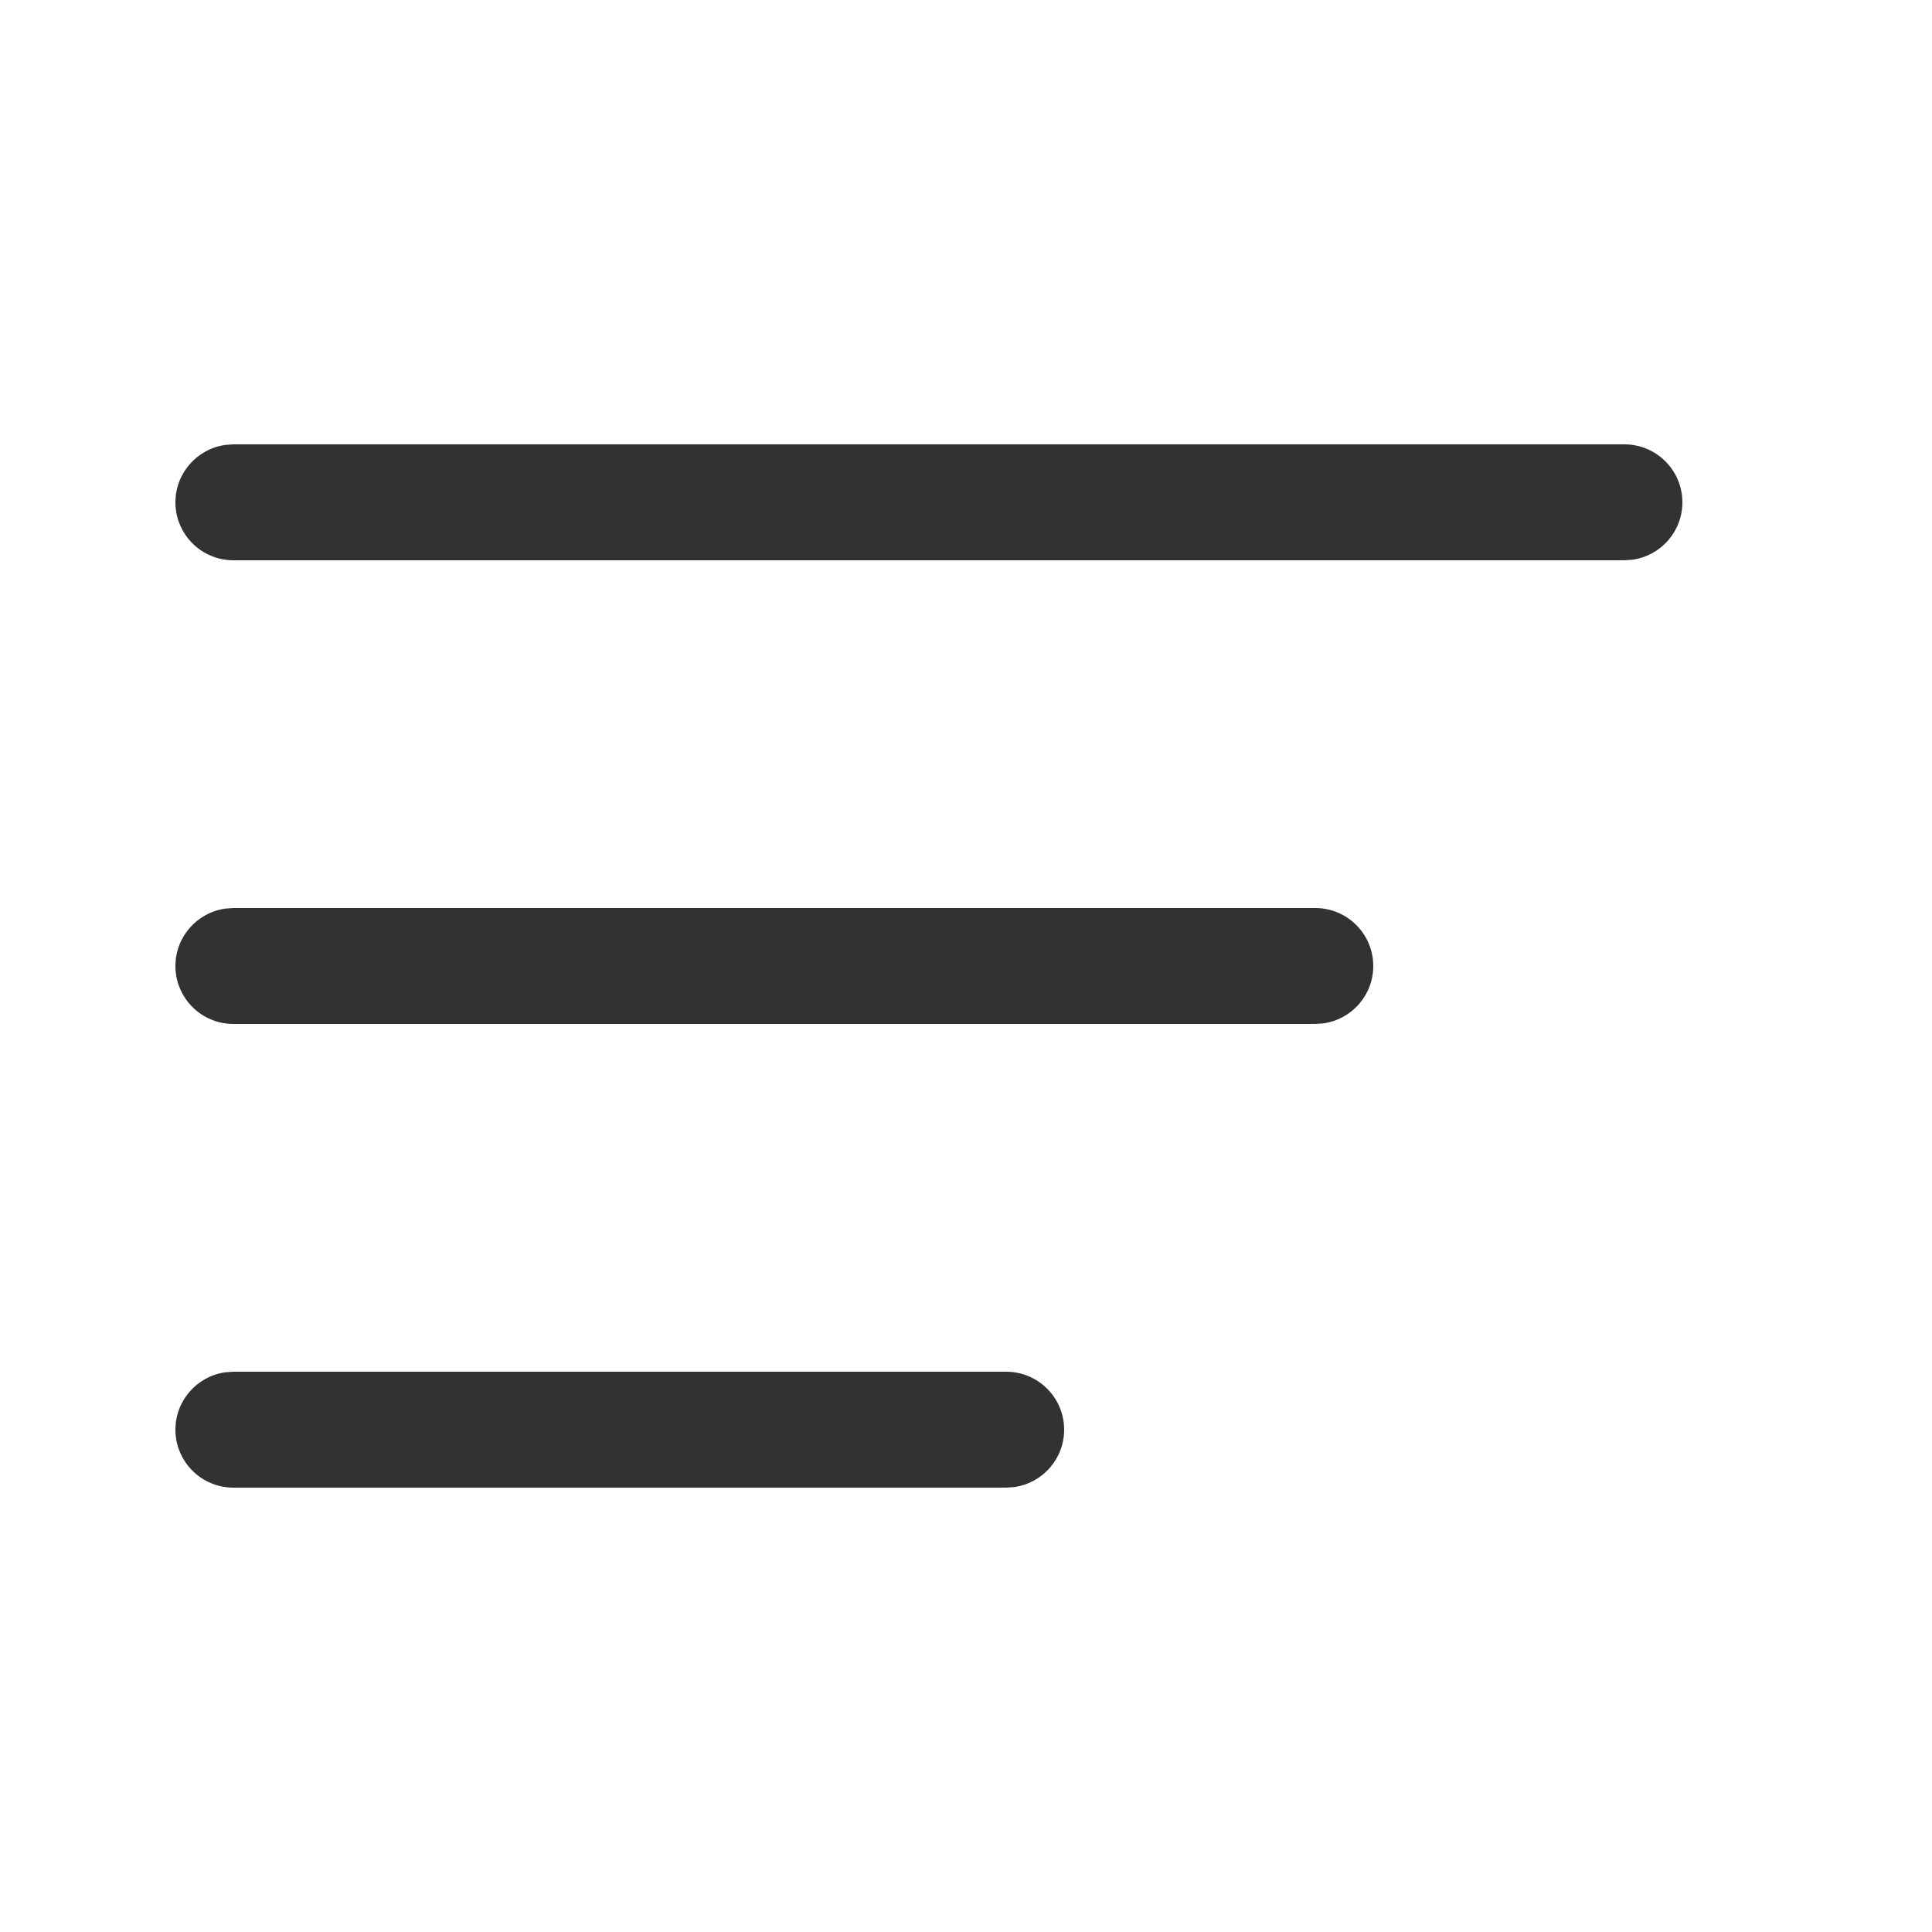 <svg xmlns="http://www.w3.org/2000/svg" width="25" height="25" viewBox="0 0 25 25"><g fill="none" fill-rule="evenodd" transform="translate(.02 .5)"><path fill="#323232" fill-rule="nonzero" d="M21 5.25C21.414 5.25 21.75 5.586 21.75 6 21.75 6.38 21.468 6.693 21.102 6.743L21 6.75 3 6.75C2.586 6.75 2.25 6.414 2.25 6 2.25 5.62 2.532 5.307 2.898 5.257L3 5.25 21 5.25ZM17 11.25C17.414 11.25 17.75 11.586 17.75 12 17.75 12.38 17.468 12.693 17.102 12.743L17 12.75 3 12.75C2.586 12.75 2.25 12.414 2.25 12 2.25 11.62 2.532 11.307 2.898 11.257L3 11.25 17 11.25ZM13 17.25C13.414 17.25 13.75 17.586 13.75 18 13.75 18.38 13.468 18.693 13.102 18.743L13 18.75 3 18.75C2.586 18.75 2.25 18.414 2.25 18 2.25 17.62 2.532 17.307 2.898 17.257L3 17.25 13 17.25Z"/><polygon points="0 0 24 0 24 24 0 24"/></g></svg>
